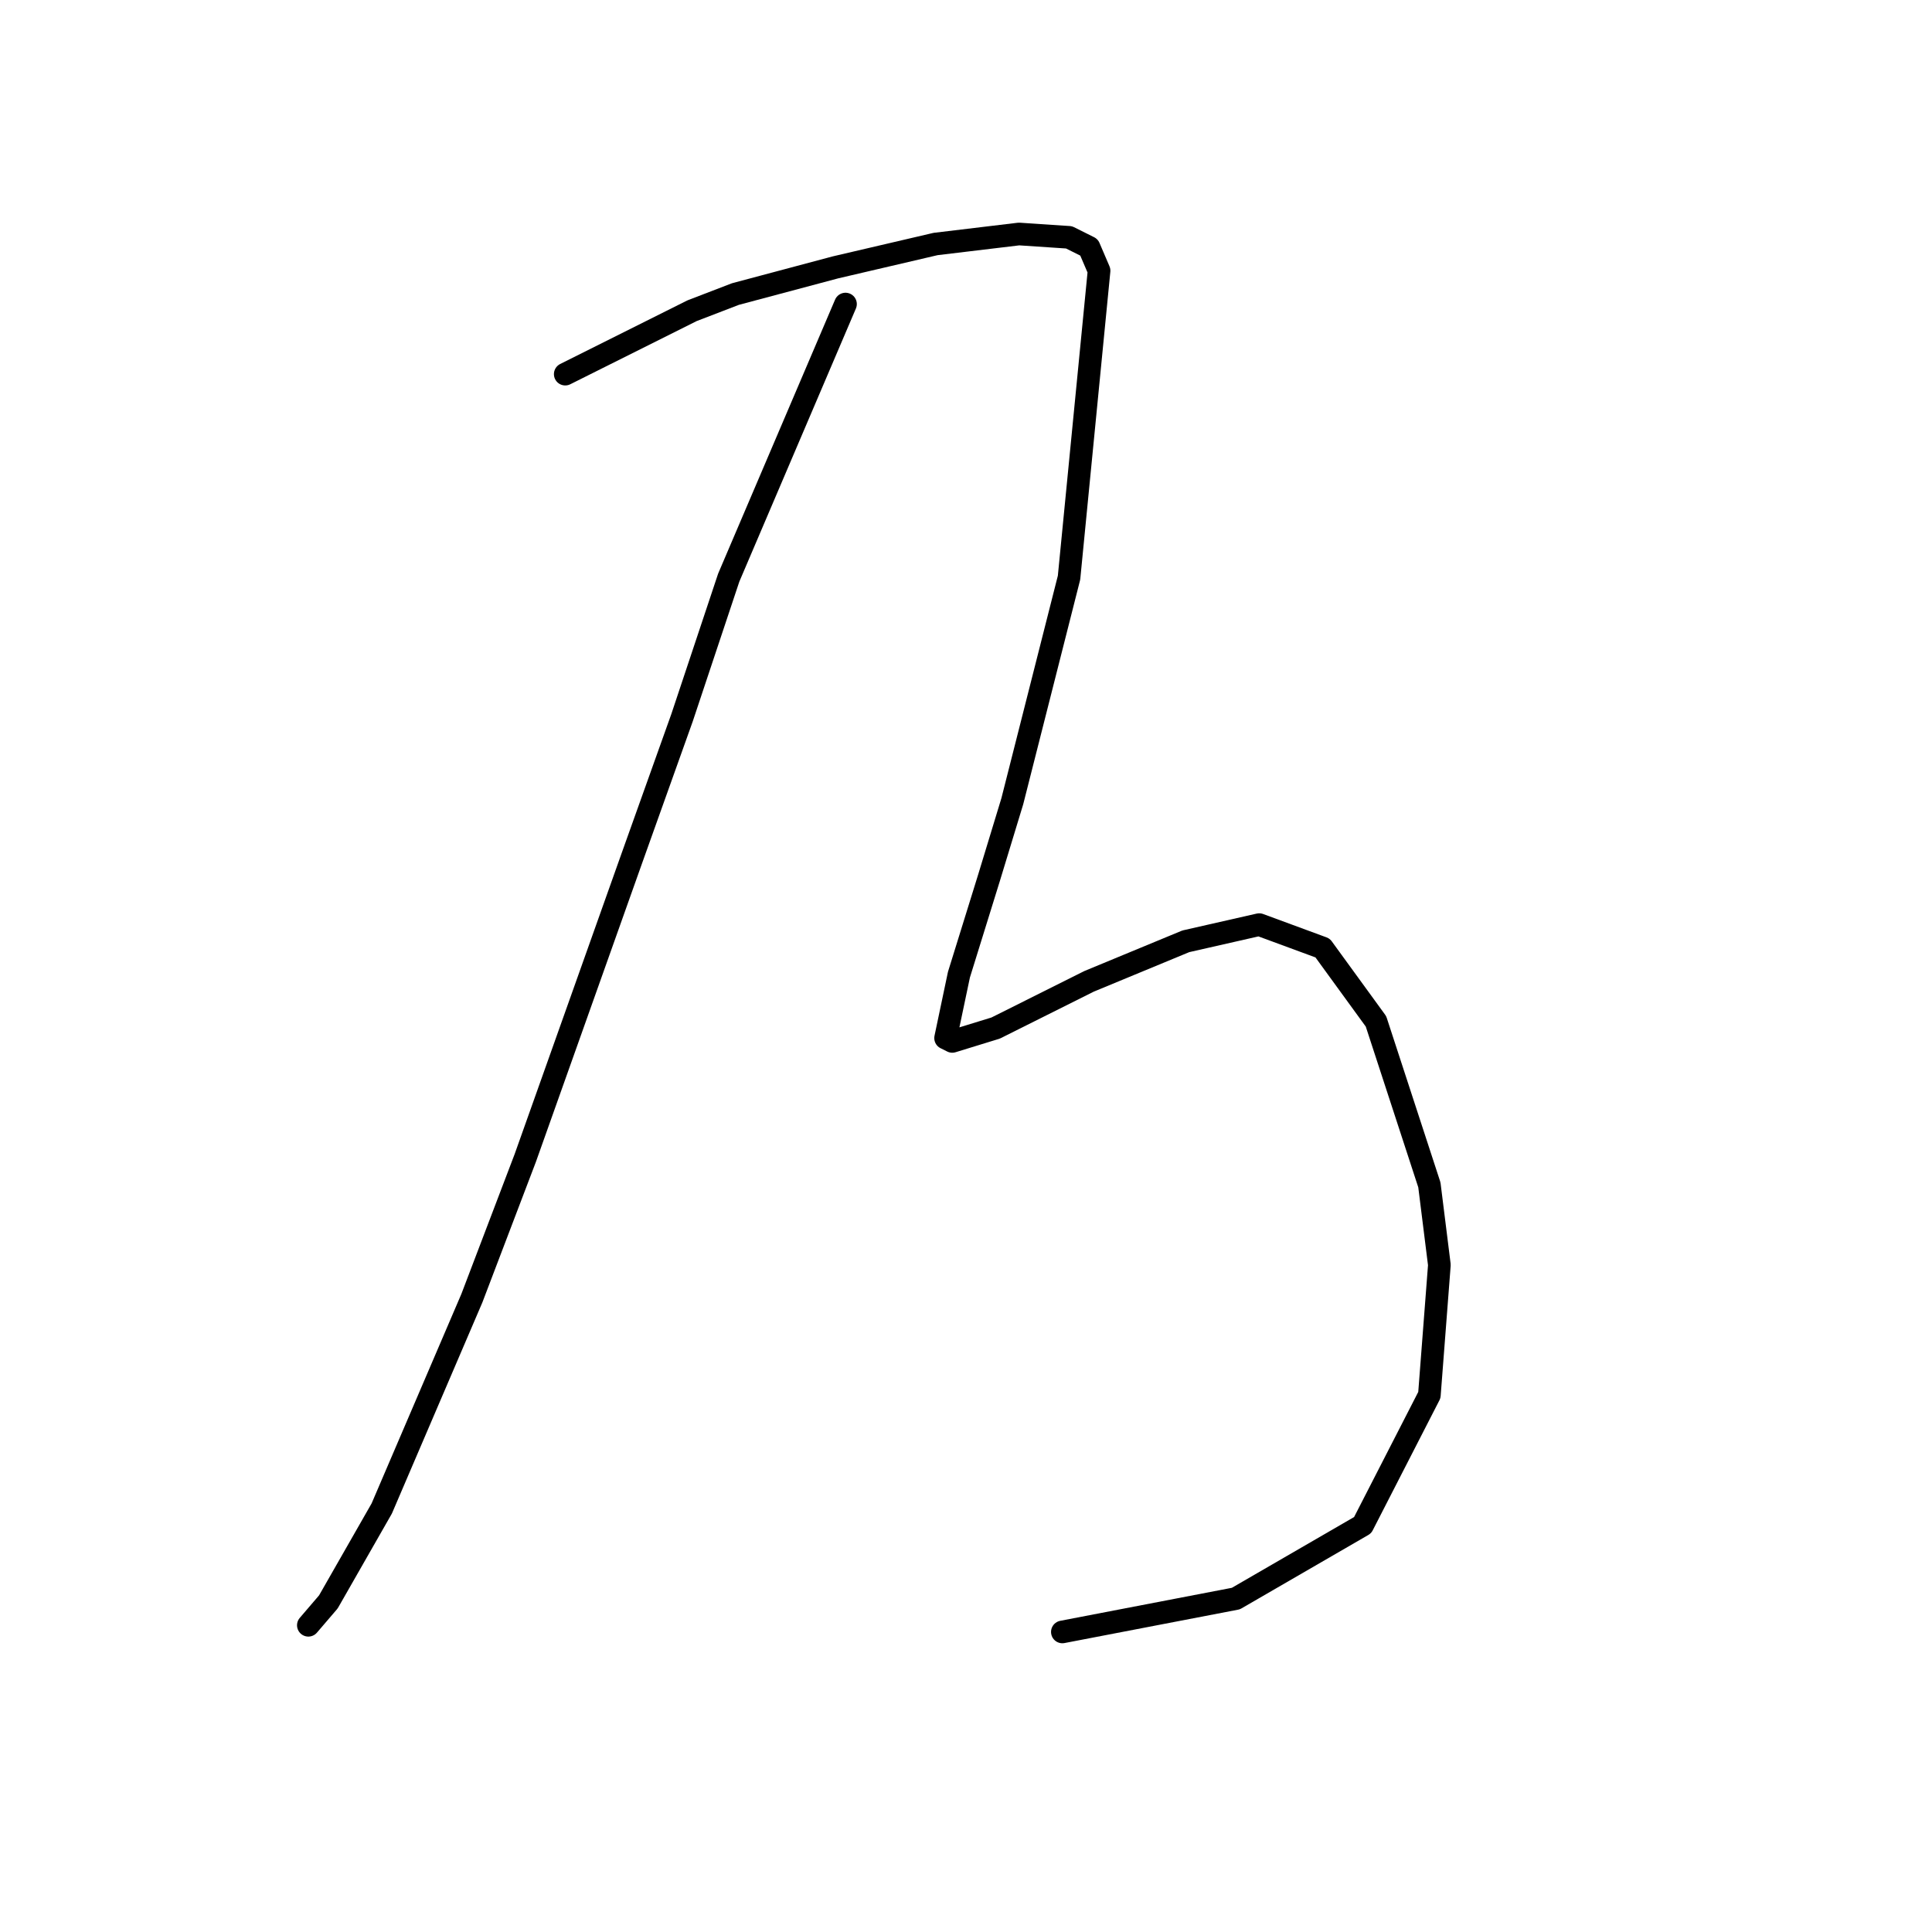 <?xml version="1.0" standalone="no"?>
    <svg width="256" height="256" xmlns="http://www.w3.org/2000/svg" version="1.1">
    <polyline stroke="black" stroke-width="3" stroke-linecap="round" fill="transparent" stroke-linejoin="round" points="112.033 40.29 96.56 76.541 90.371 95.109 83.74 113.676 69.593 153.464 62.52 172.032 50.583 199.883 43.51 212.261 40.858 215.356 40.858 215.356 " />
        <polyline stroke="black" stroke-width="3" stroke-linecap="round" fill="transparent" stroke-linejoin="round" points="74.898 49.574 91.697 41.174 97.445 38.964 110.707 35.427 123.97 32.332 135.022 31.006 141.653 31.448 144.306 32.774 145.632 35.869 141.653 76.541 134.138 106.161 131.043 116.329 127.064 129.149 125.296 137.549 126.18 137.991 131.927 136.223 144.306 130.033 157.126 124.728 166.852 122.518 175.252 125.613 182.325 135.338 189.399 157.001 190.725 167.611 189.399 184.852 180.557 202.094 163.758 211.819 140.769 216.24 140.769 216.24 " />
        </svg>